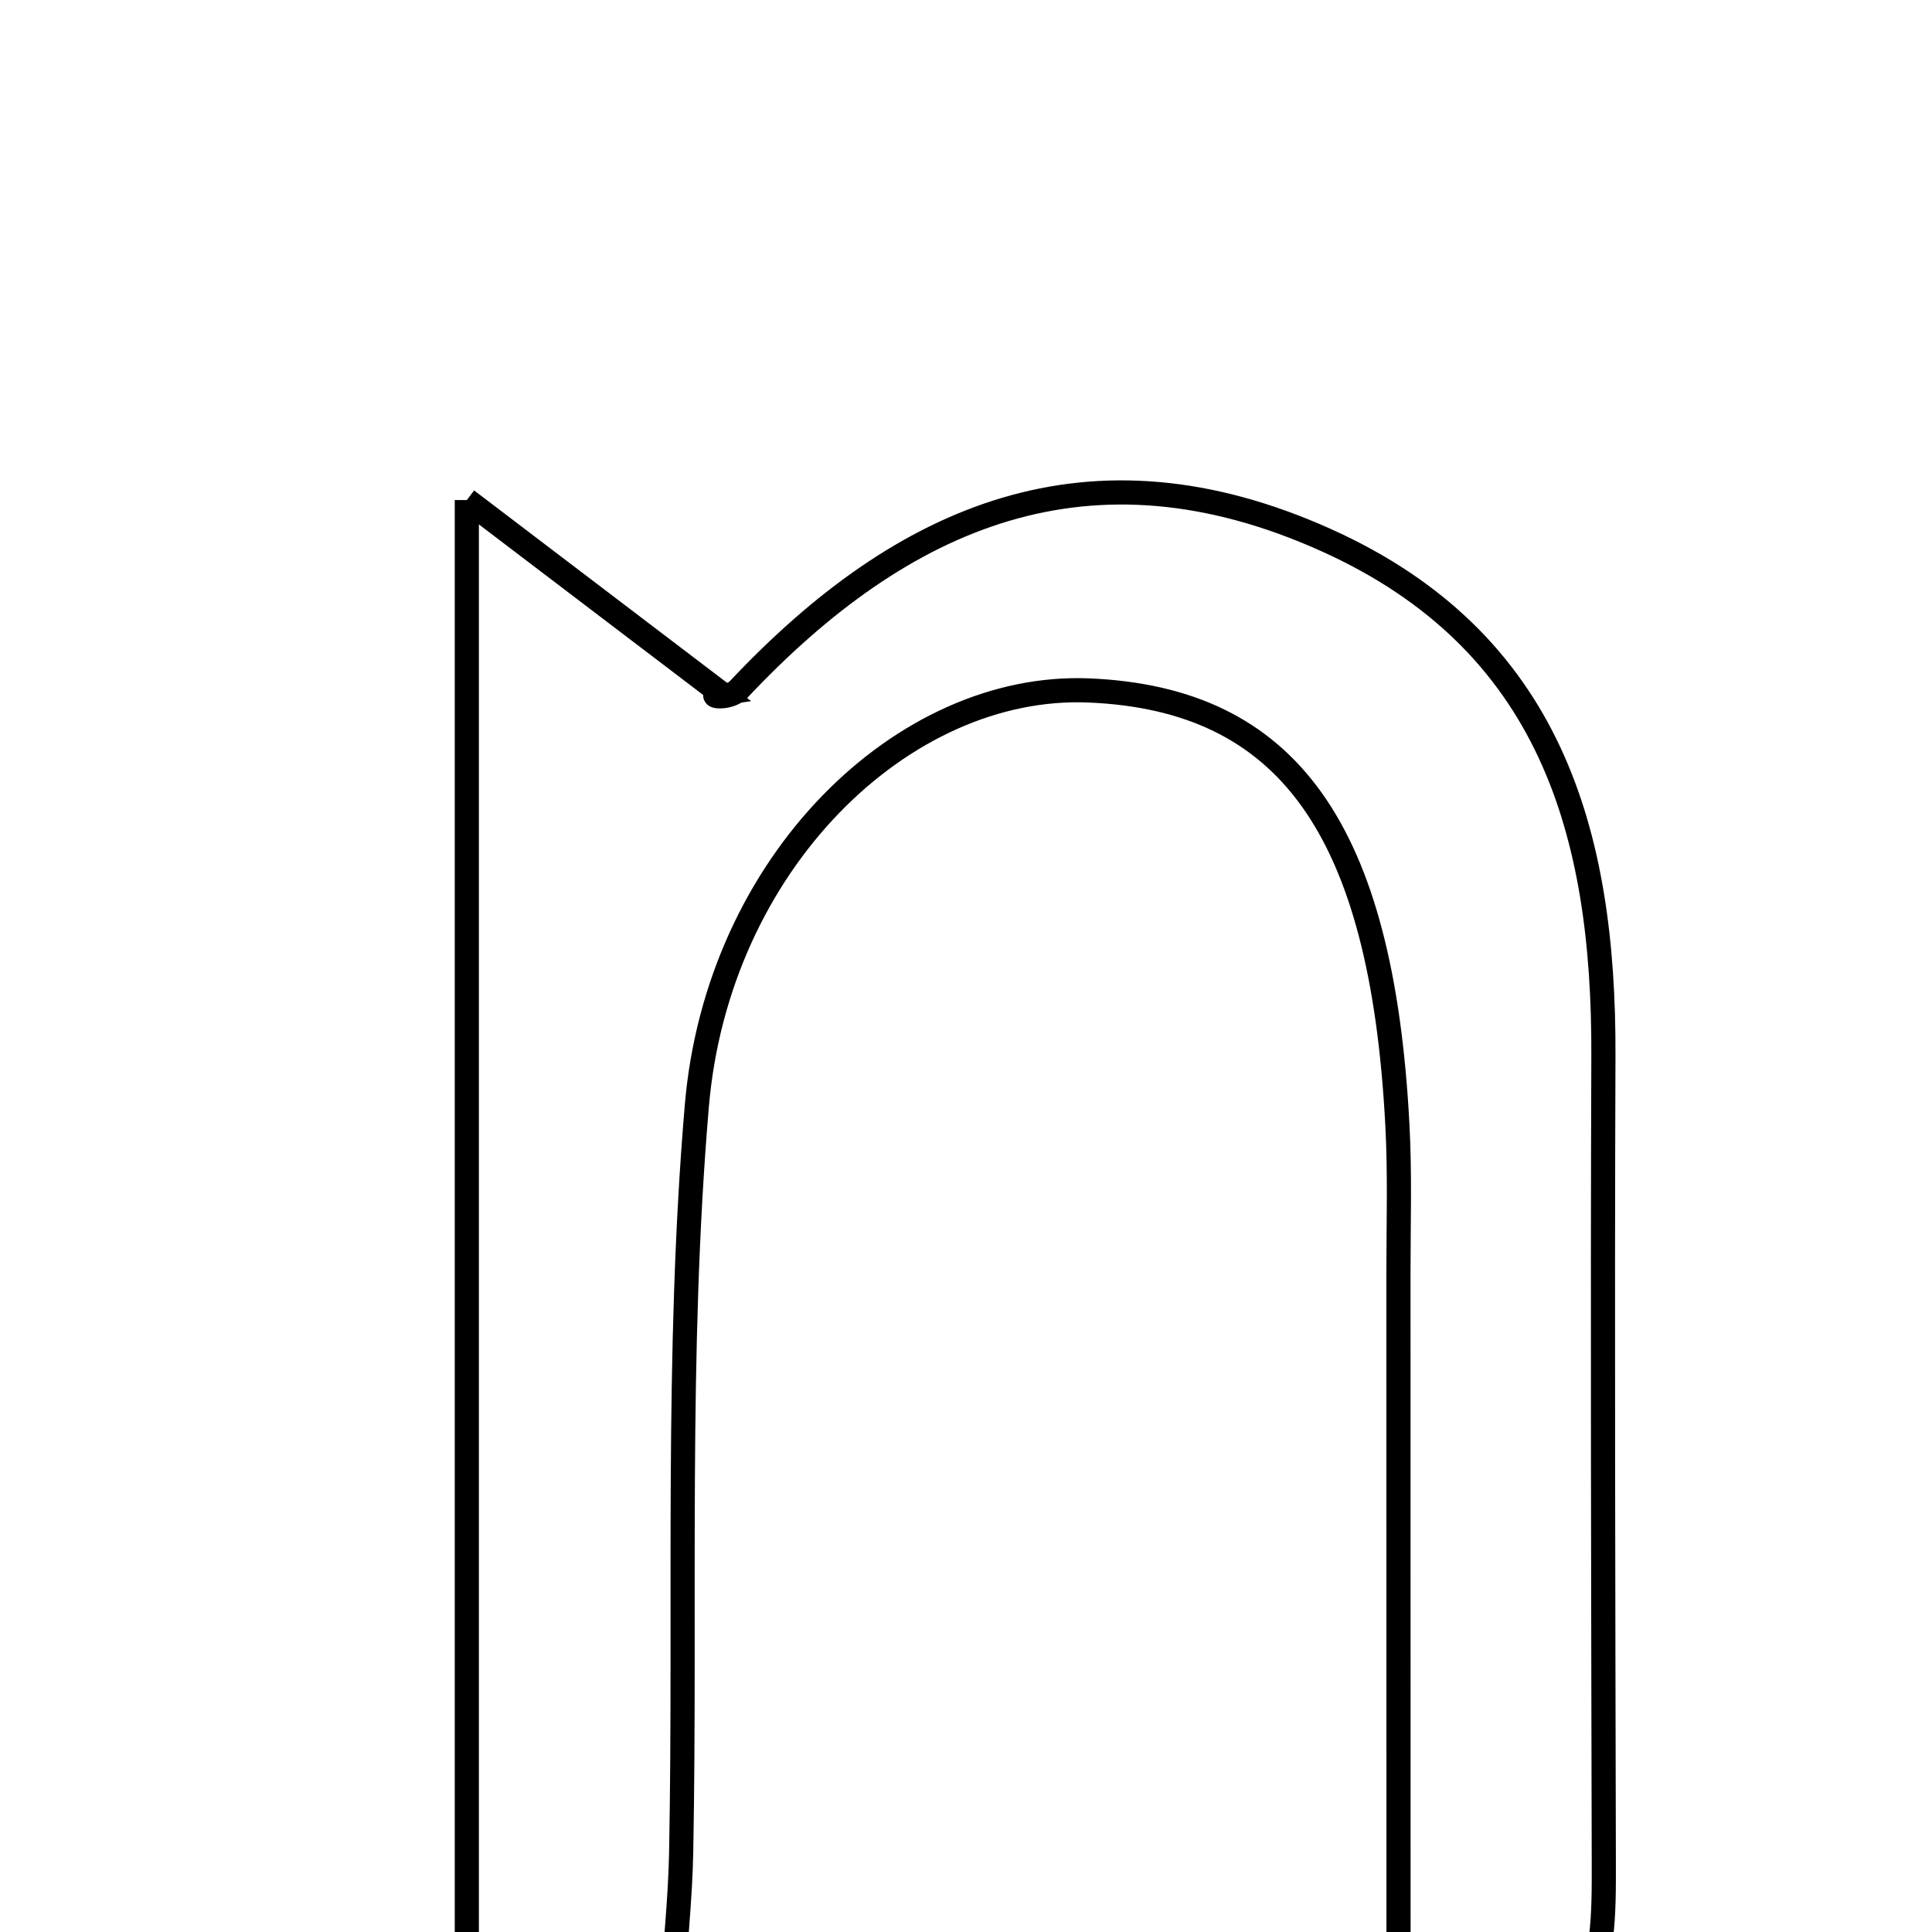 <svg xmlns="http://www.w3.org/2000/svg" viewBox="0.0 0.0 24.0 24.0" height="200px" width="200px"><path fill="none" stroke="black" stroke-width=".3" stroke-opacity="1.0"  filling="0" d="M5.799 6.212 C7.122 7.218 7.921 7.825 8.958 8.614 C8.745 8.646 9.053 8.695 9.174 8.566 C11.218 6.393 13.54 5.39 16.473 6.709 C19.264 7.965 19.928 10.344 19.918 13.109 C19.906 16.445 19.916 19.781 19.923 23.116 C19.926 24.429 19.945 25.738 17.373 25.103 C17.373 21.936 17.373 18.874 17.372 15.812 C17.372 15.194 17.392 14.575 17.358 13.959 C17.163 10.304 16.002 8.681 13.526 8.577 C11.222 8.482 8.912 10.715 8.656 13.741 C8.395 16.811 8.519 19.912 8.462 22.999 C8.451 23.605 8.383 24.211 8.321 25.094 C7.484 25.168 6.725 25.235 5.799 25.317 C5.799 19.065 5.799 13.06 5.799 6.212"></path></svg>
